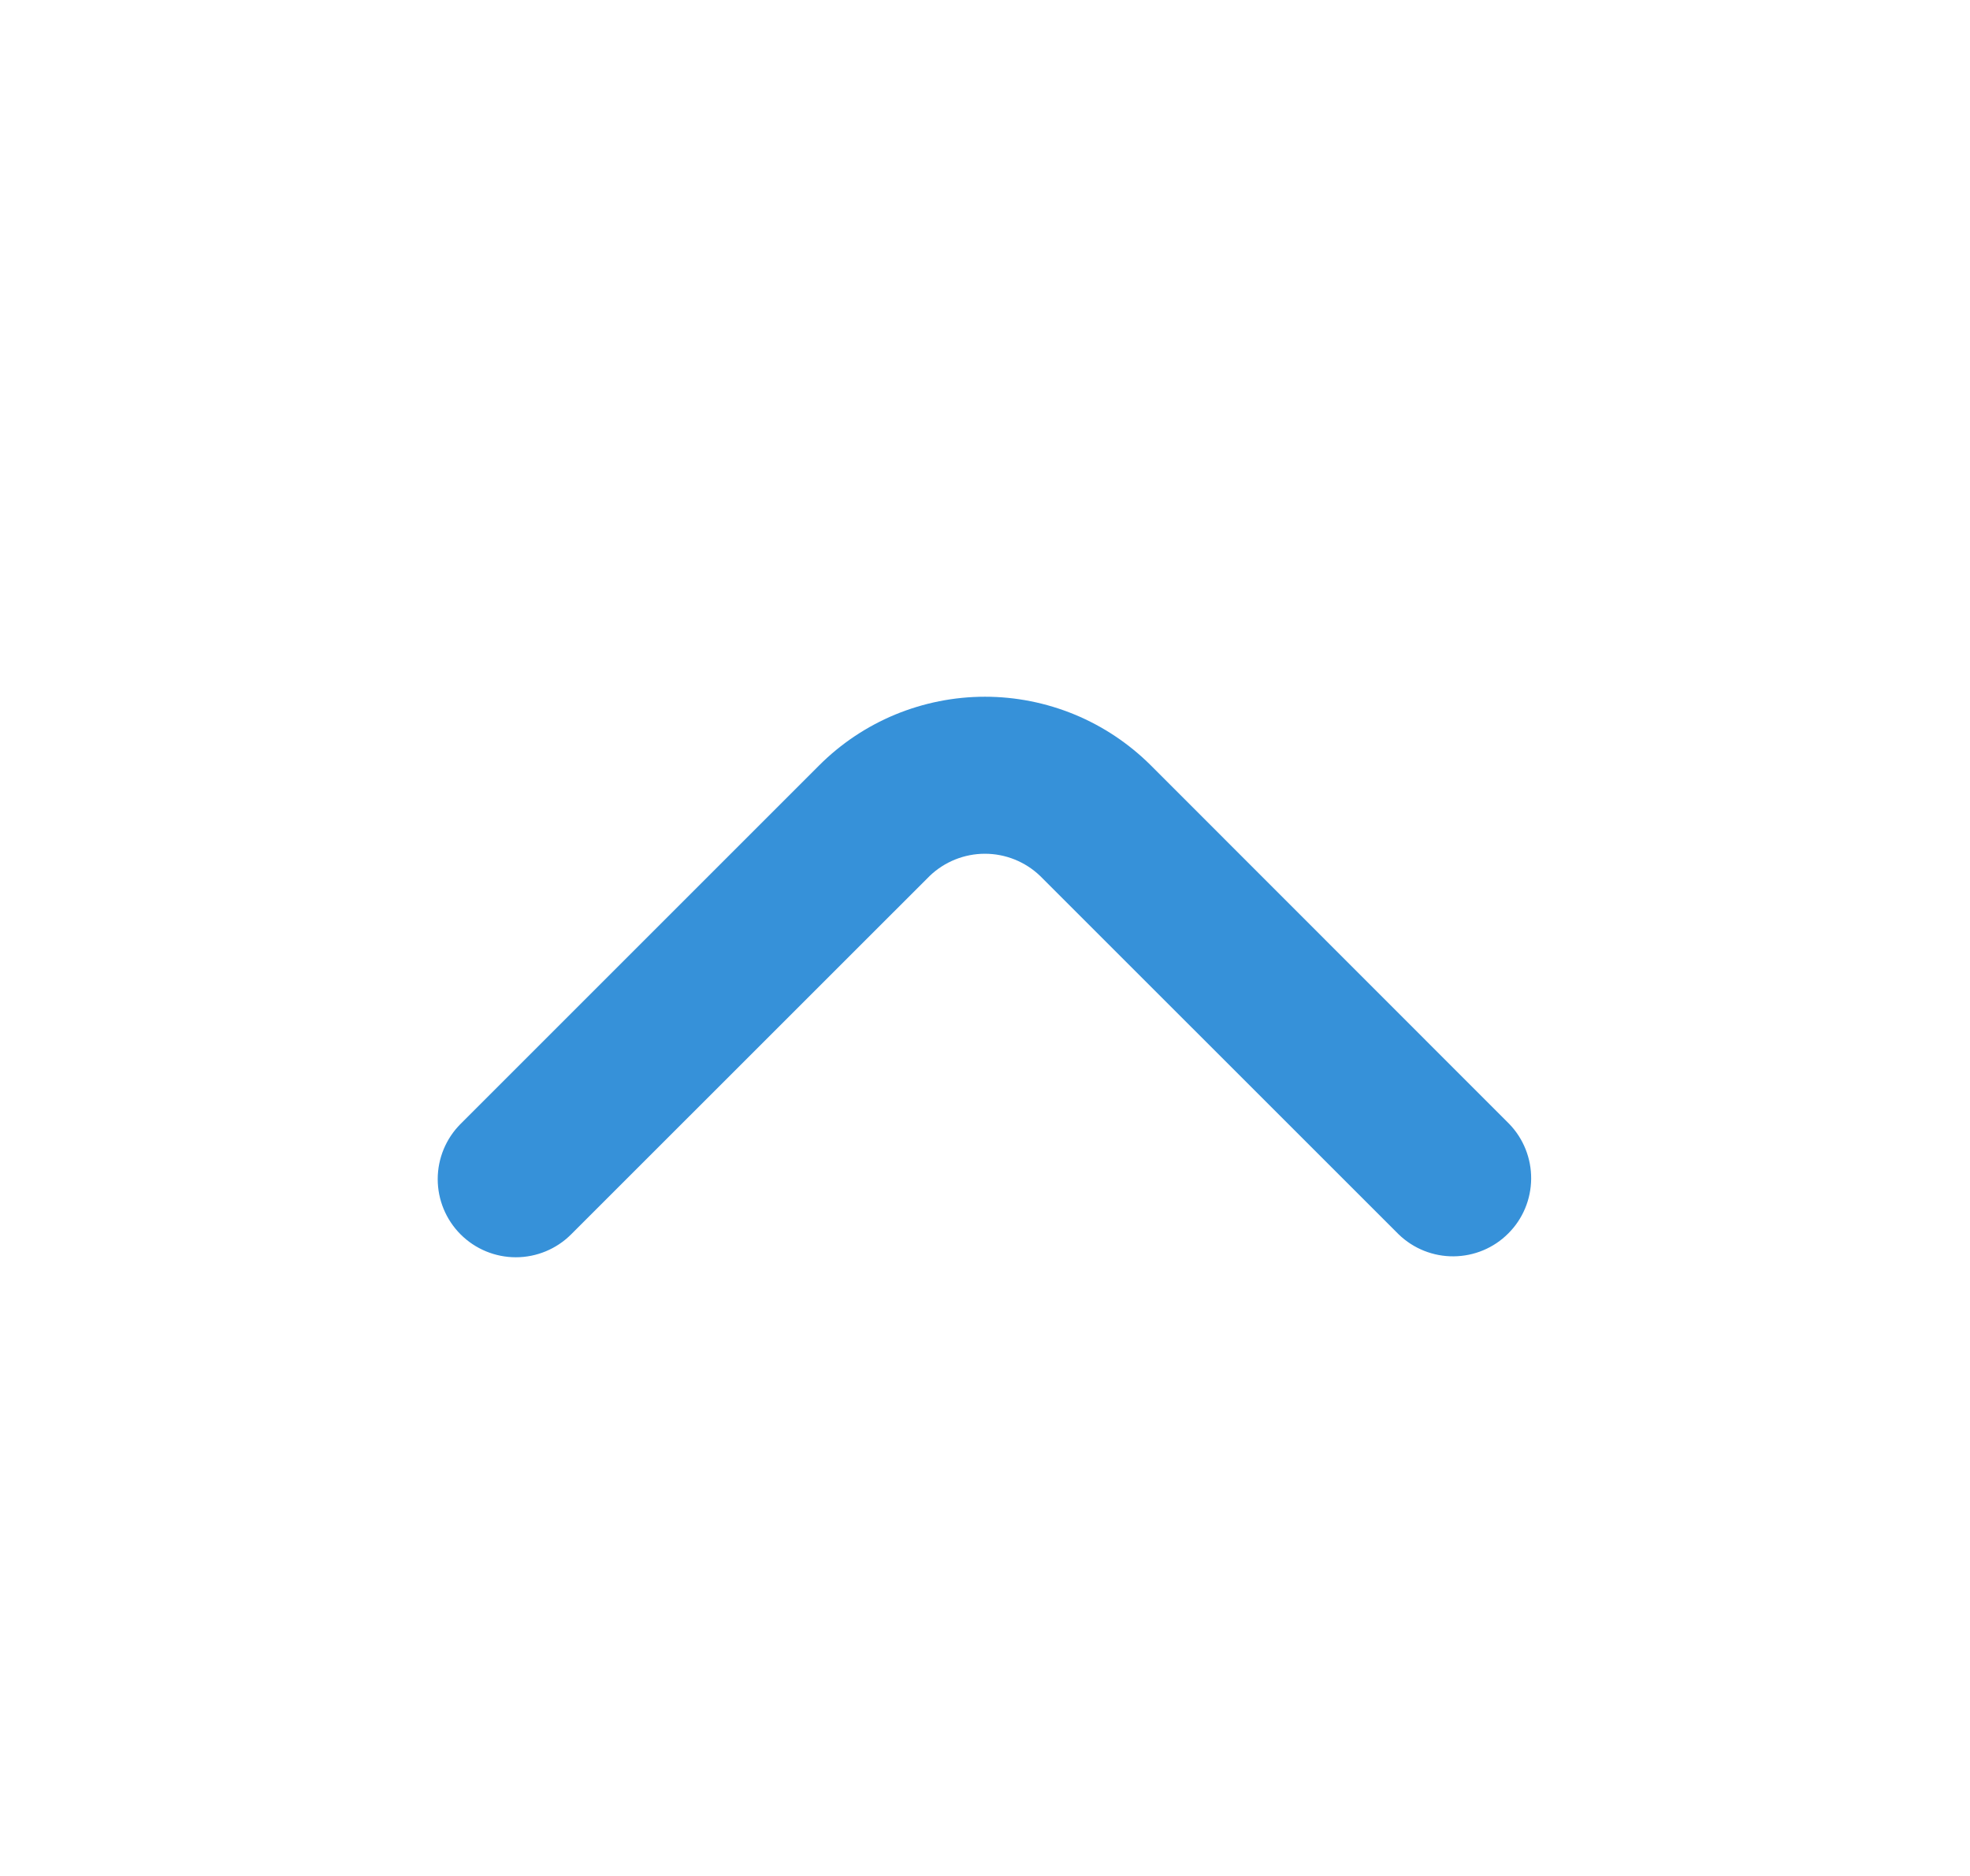 <svg width="21" height="20" viewBox="0 0 21 20" fill="none" xmlns="http://www.w3.org/2000/svg">
<path d="M4.91 13.16C5.066 13.316 5.278 13.404 5.499 13.404C5.72 13.404 5.932 13.316 6.088 13.16L9.91 9.339C10.068 9.187 10.28 9.102 10.499 9.102C10.719 9.102 10.93 9.187 11.088 9.339L14.91 13.16C15.067 13.312 15.278 13.396 15.496 13.394C15.715 13.392 15.924 13.305 16.078 13.15C16.233 12.996 16.32 12.787 16.322 12.568C16.324 12.35 16.24 12.139 16.088 11.982L12.268 8.16C12.035 7.928 11.76 7.744 11.456 7.618C11.153 7.493 10.828 7.428 10.5 7.428C10.171 7.428 9.846 7.493 9.543 7.618C9.239 7.744 8.964 7.928 8.732 8.16L4.91 11.982C4.754 12.138 4.666 12.35 4.666 12.571C4.666 12.792 4.754 13.004 4.91 13.16Z" fill="#3691D9"/>
</svg>
